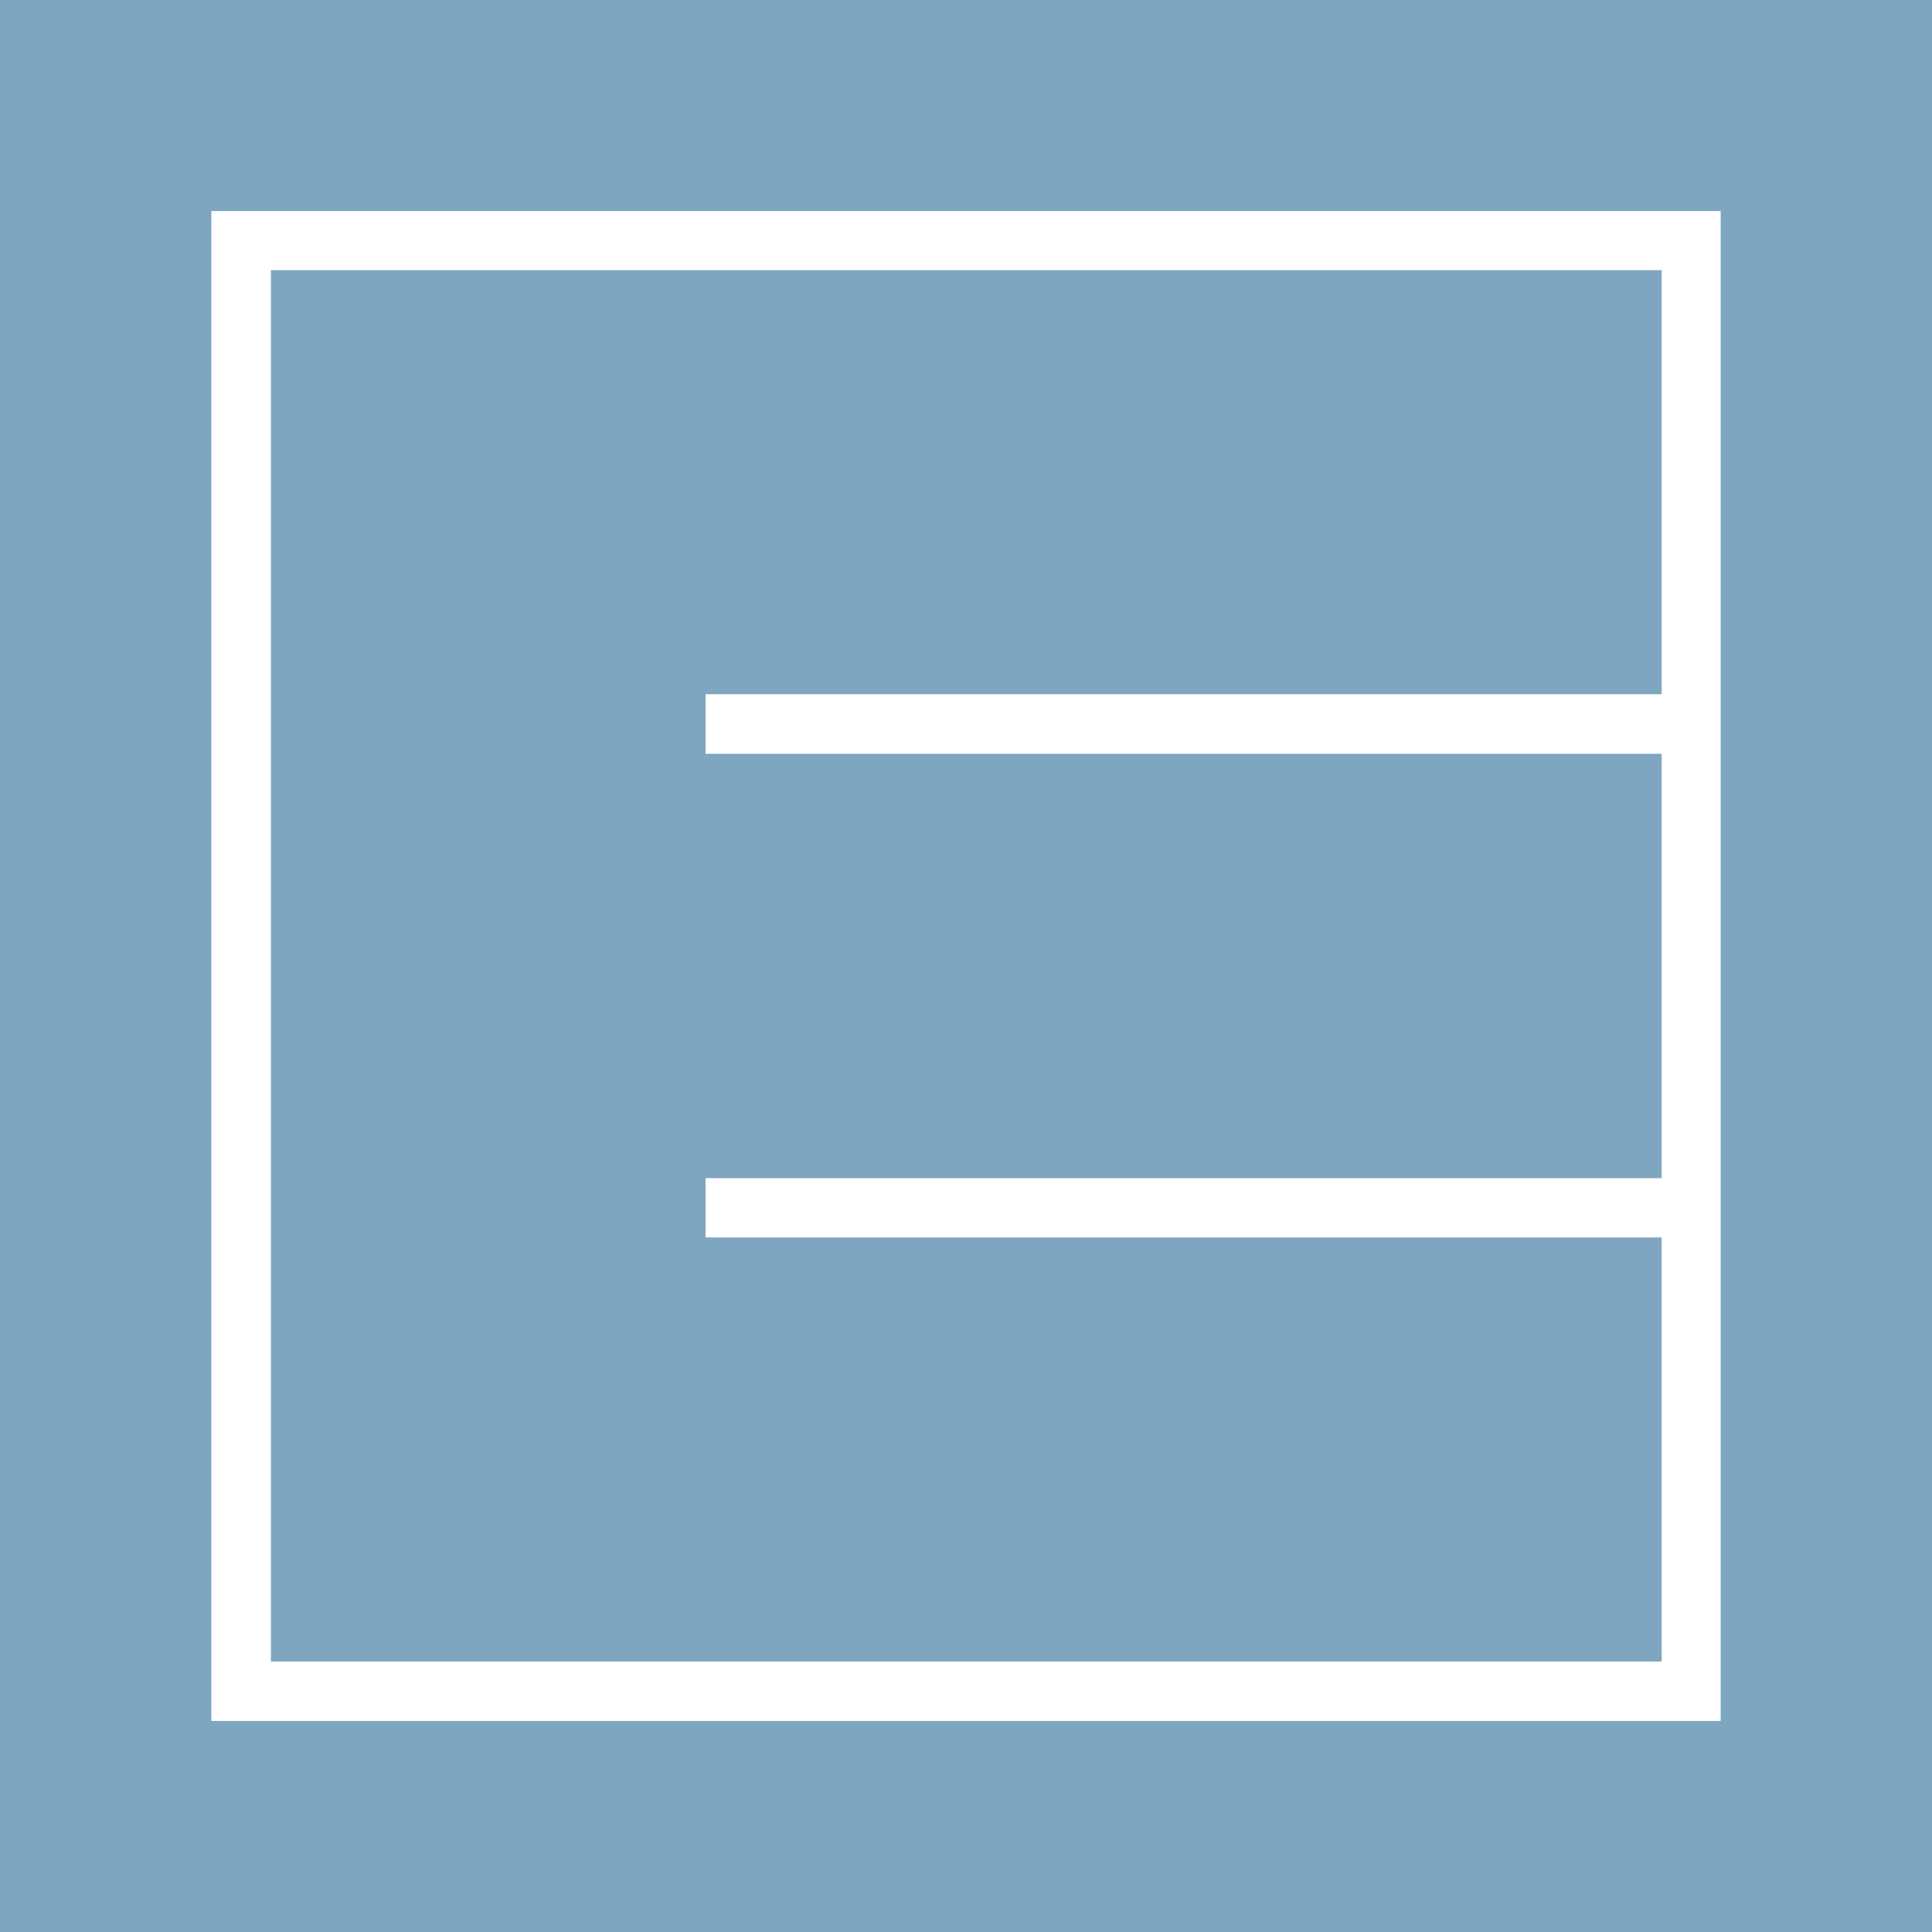 <?xml version="1.0" encoding="UTF-8" standalone="no"?>
<!-- Created with Inkscape (http://www.inkscape.org/) -->

<svg
   xmlns:dc="http://purl.org/dc/elements/1.1/"
   xmlns:cc="http://creativecommons.org/ns#"
   xmlns:rdf="http://www.w3.org/1999/02/22-rdf-syntax-ns#"
   xmlns:svg="http://www.w3.org/2000/svg"
   xmlns="http://www.w3.org/2000/svg"
   xmlns:sodipodi="http://sodipodi.sourceforge.net/DTD/sodipodi-0.dtd"
   xmlns:inkscape="http://www.inkscape.org/namespaces/inkscape"
   width="512"
   height="512"
   viewBox="0 0 512 512"
   id="svg4140"
   version="1.1"
   inkscape:version="0.91 r13725"
   sodipodi:docname="edipresse-icon.svg">
  <defs
     id="defs4142" />
  <sodipodi:namedview
     id="base"
     pagecolor="#ffffff"
     bordercolor="#666666"
     borderopacity="1.0"
     inkscape:pageopacity="0.0"
     inkscape:pageshadow="2"
     inkscape:zoom="0.49497475"
     inkscape:cx="347.1964"
     inkscape:cy="162.85065"
     inkscape:document-units="px"
     inkscape:current-layer="layer1"
     showgrid="false"
     units="px"
     inkscape:window-width="1366"
     inkscape:window-height="745"
     inkscape:window-x="-8"
     inkscape:window-y="-8"
     inkscape:window-maximized="1" />
  <g
     inkscape:label="Layer 1"
     inkscape:groupmode="layer"
     id="layer1"
     transform="translate(0,-540.362)">
    <g
       id="g4735">
      <rect
         y="540.362"
         x="0"
         height="512"
         width="512"
         id="rect4733"
         style="opacity:1;fill:#7ea6c0;fill-opacity:1;fill-rule:nonzero;stroke:none;stroke-width:0;stroke-linecap:butt;stroke-linejoin:miter;stroke-miterlimit:1;stroke-dasharray:none;stroke-dashoffset:0;stroke-opacity:1" />
      <path
         inkscape:connector-curvature="0"
         d="m 56,596.29 0,400.144 400,0 0,-400.144 -400,0 z m 15.8,15.673 368.559,0 0,112.372 -253.38,0 0,15.784 253.38,0 0,112.468 -253.38,0 0,15.705 253.38,0 0,112.388 -368.559,0 0,-368.718 z"
         style="fill:#ffffff;fill-opacity:1"
         id="path27" />
    </g>
  </g>
</svg>
